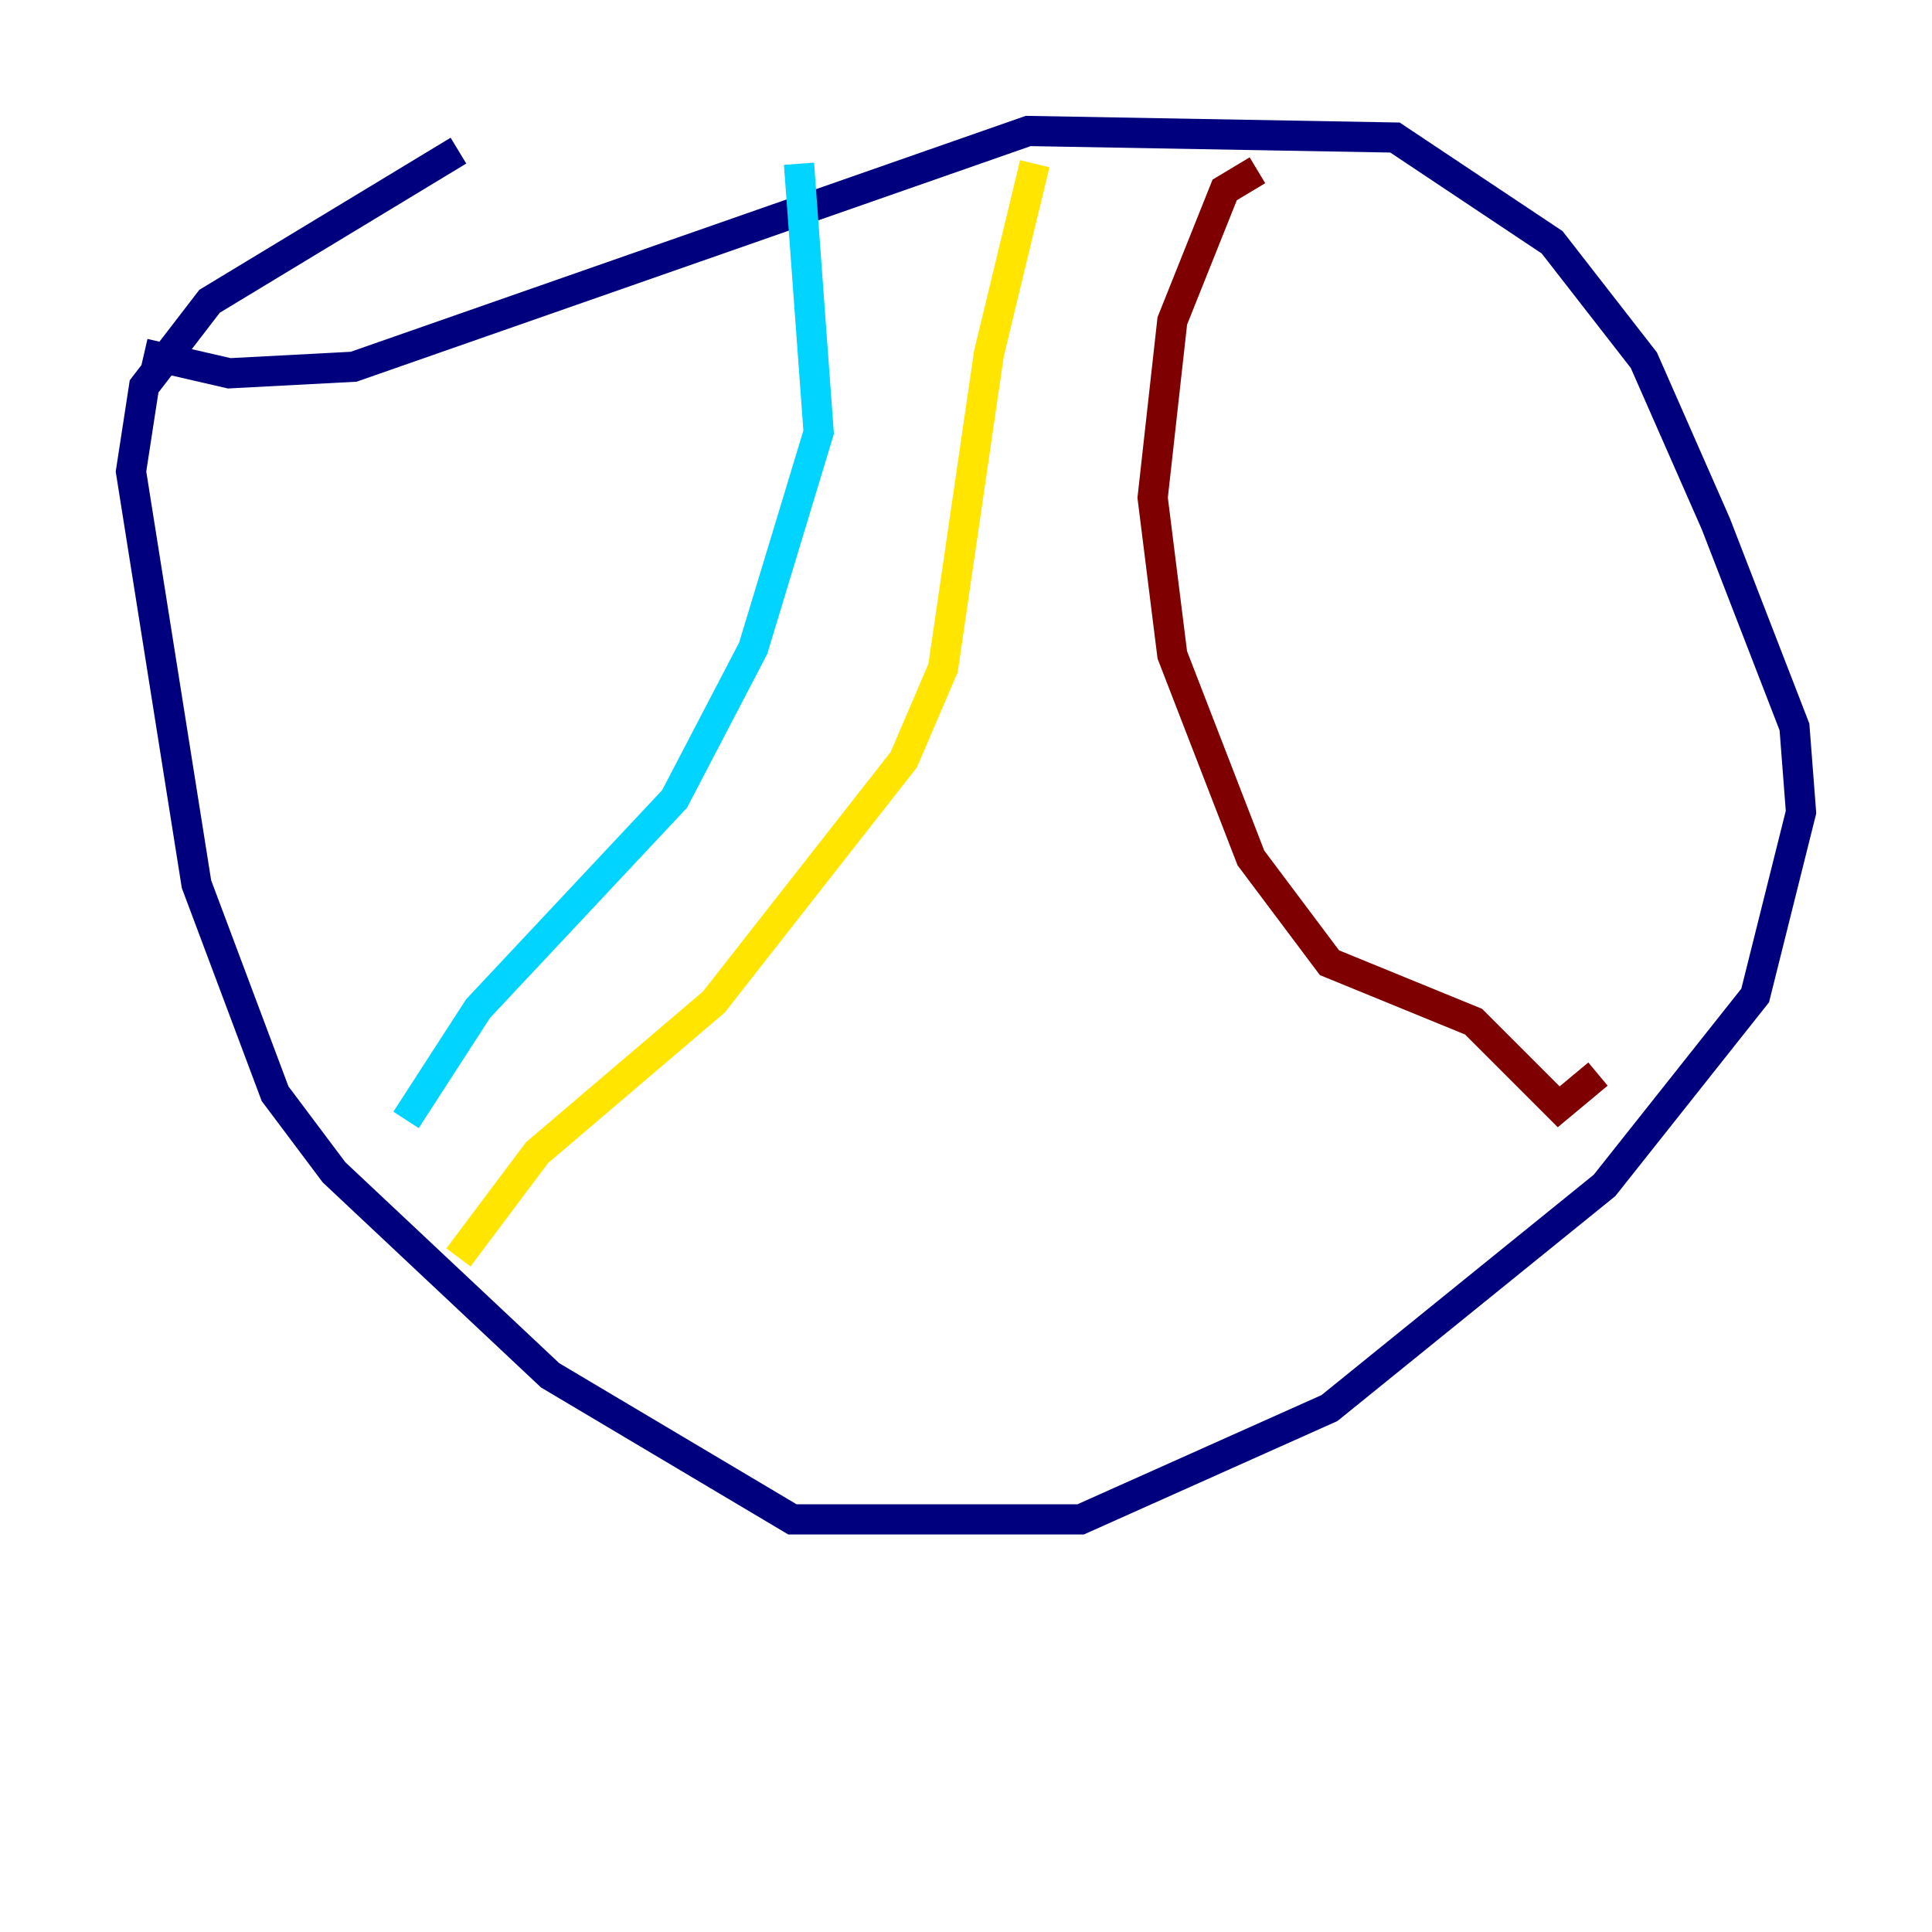 <?xml version="1.0" encoding="utf-8" ?>
<svg baseProfile="tiny" height="128" version="1.2" viewBox="0,0,128,128" width="128" xmlns="http://www.w3.org/2000/svg" xmlns:ev="http://www.w3.org/2001/xml-events" xmlns:xlink="http://www.w3.org/1999/xlink"><defs /><polyline fill="none" points="9.546,23.43 15.186,24.732 23.43,24.298 68.122,8.678 92.42,9.112 102.834,16.054 108.909,23.864 113.681,34.712 118.888,48.163 119.322,53.803 116.285,65.953 106.305,78.536 88.081,93.288 71.593,100.664 52.502,100.664 36.447,91.119 22.129,77.668 18.224,72.461 13.017,58.576 8.678,31.241 9.546,25.6 13.885,19.959 30.373,9.98" stroke="#00007f" stroke-width="2" /><polyline fill="none" points="52.936,10.848 54.237,28.637 49.898,42.956 44.691,52.936 31.675,66.82 26.902,74.197" stroke="#00d4ff" stroke-width="2" /><polyline fill="none" points="68.556,10.848 65.519,23.43 62.481,44.258 59.878,50.332 47.295,66.386 35.58,76.366 30.373,83.308" stroke="#ffe500" stroke-width="2" /><polyline fill="none" points="83.308,11.281 81.139,12.583 77.668,21.261 76.366,32.976 77.668,43.39 82.875,56.841 88.081,63.783 97.627,67.688 103.268,73.329 105.871,71.159" stroke="#7f0000" stroke-width="2" /></svg>